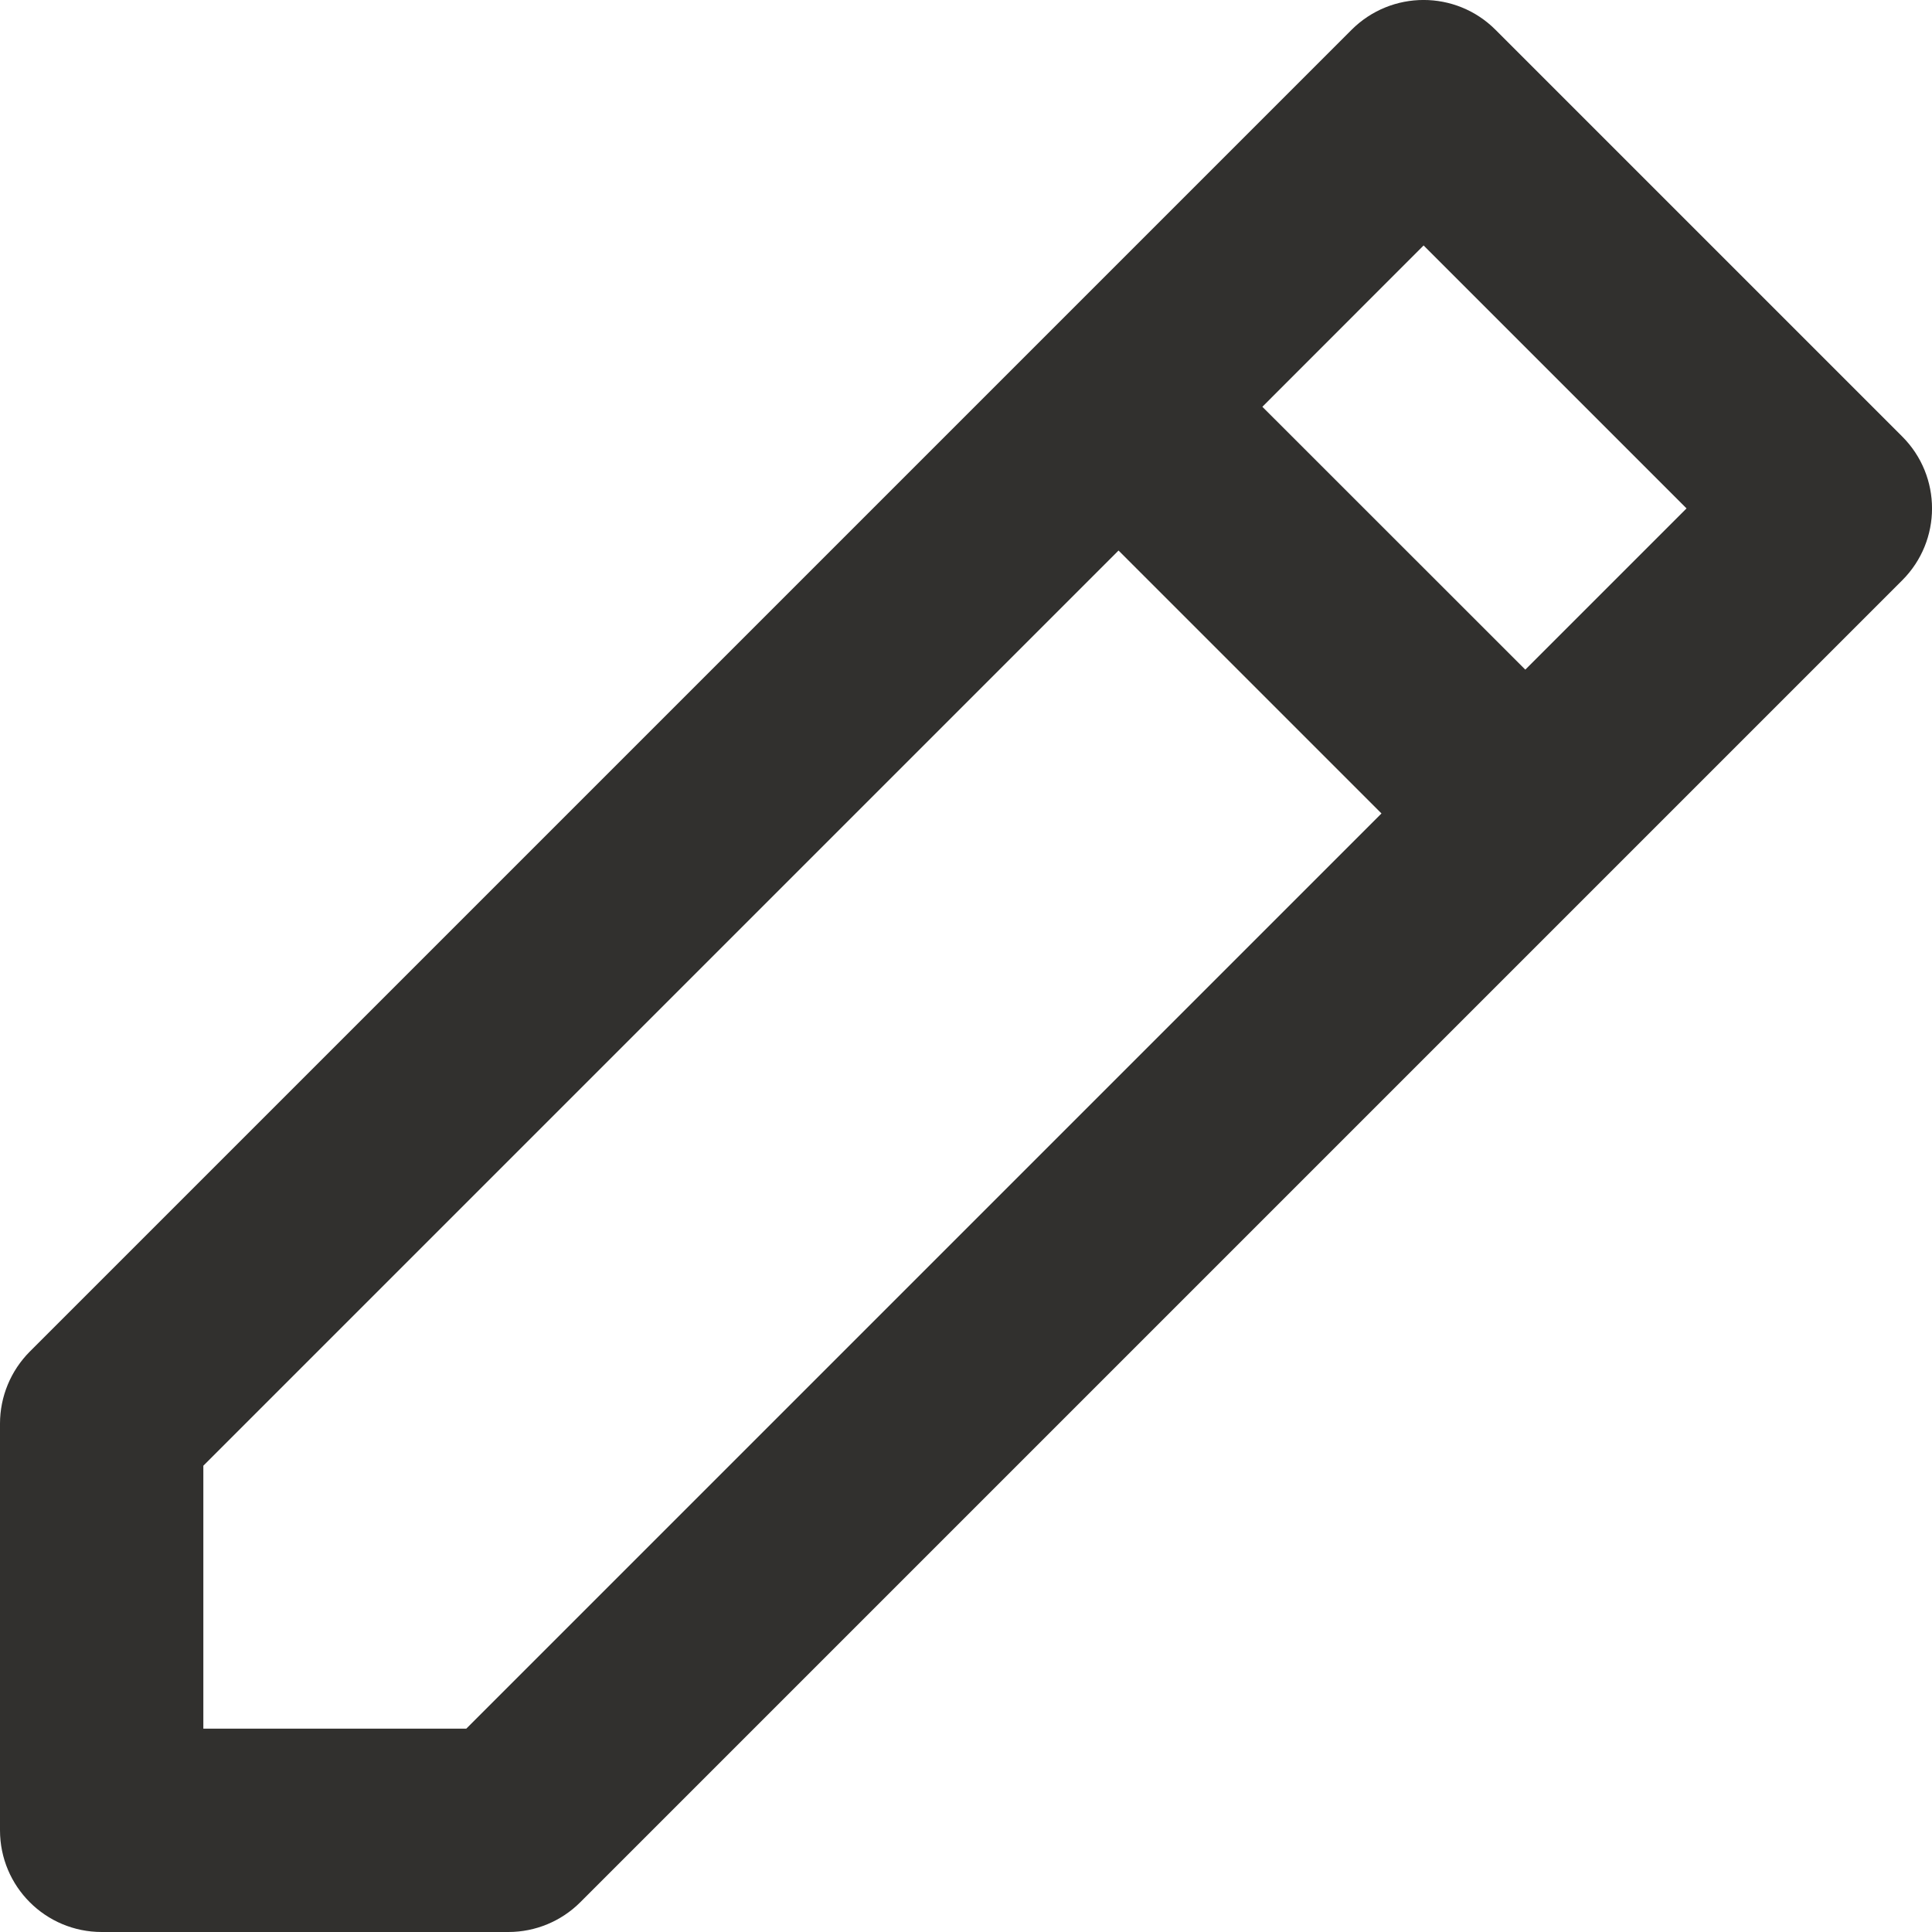 <svg width="20" height="20" viewBox="0 0 20 20" fill="none" xmlns="http://www.w3.org/2000/svg">
<path d="M13.992 0.308C14.404 -0.103 15.07 -0.103 15.481 0.308L19.692 4.519C20.103 4.93 20.103 5.596 19.692 6.007L6.007 19.692C5.81 19.889 5.542 20 5.263 20H1.053C0.471 20 0 19.529 0 18.947V14.737C0 14.458 0.111 14.19 0.308 13.992L10.834 3.466L13.992 0.308ZM11.579 5.699L2.105 15.173V17.895H4.827L14.301 8.421L11.579 5.699ZM15.79 6.932L17.459 5.263L14.737 2.541L13.068 4.211L15.79 6.932Z" fill="#31302E"/>
</svg>
